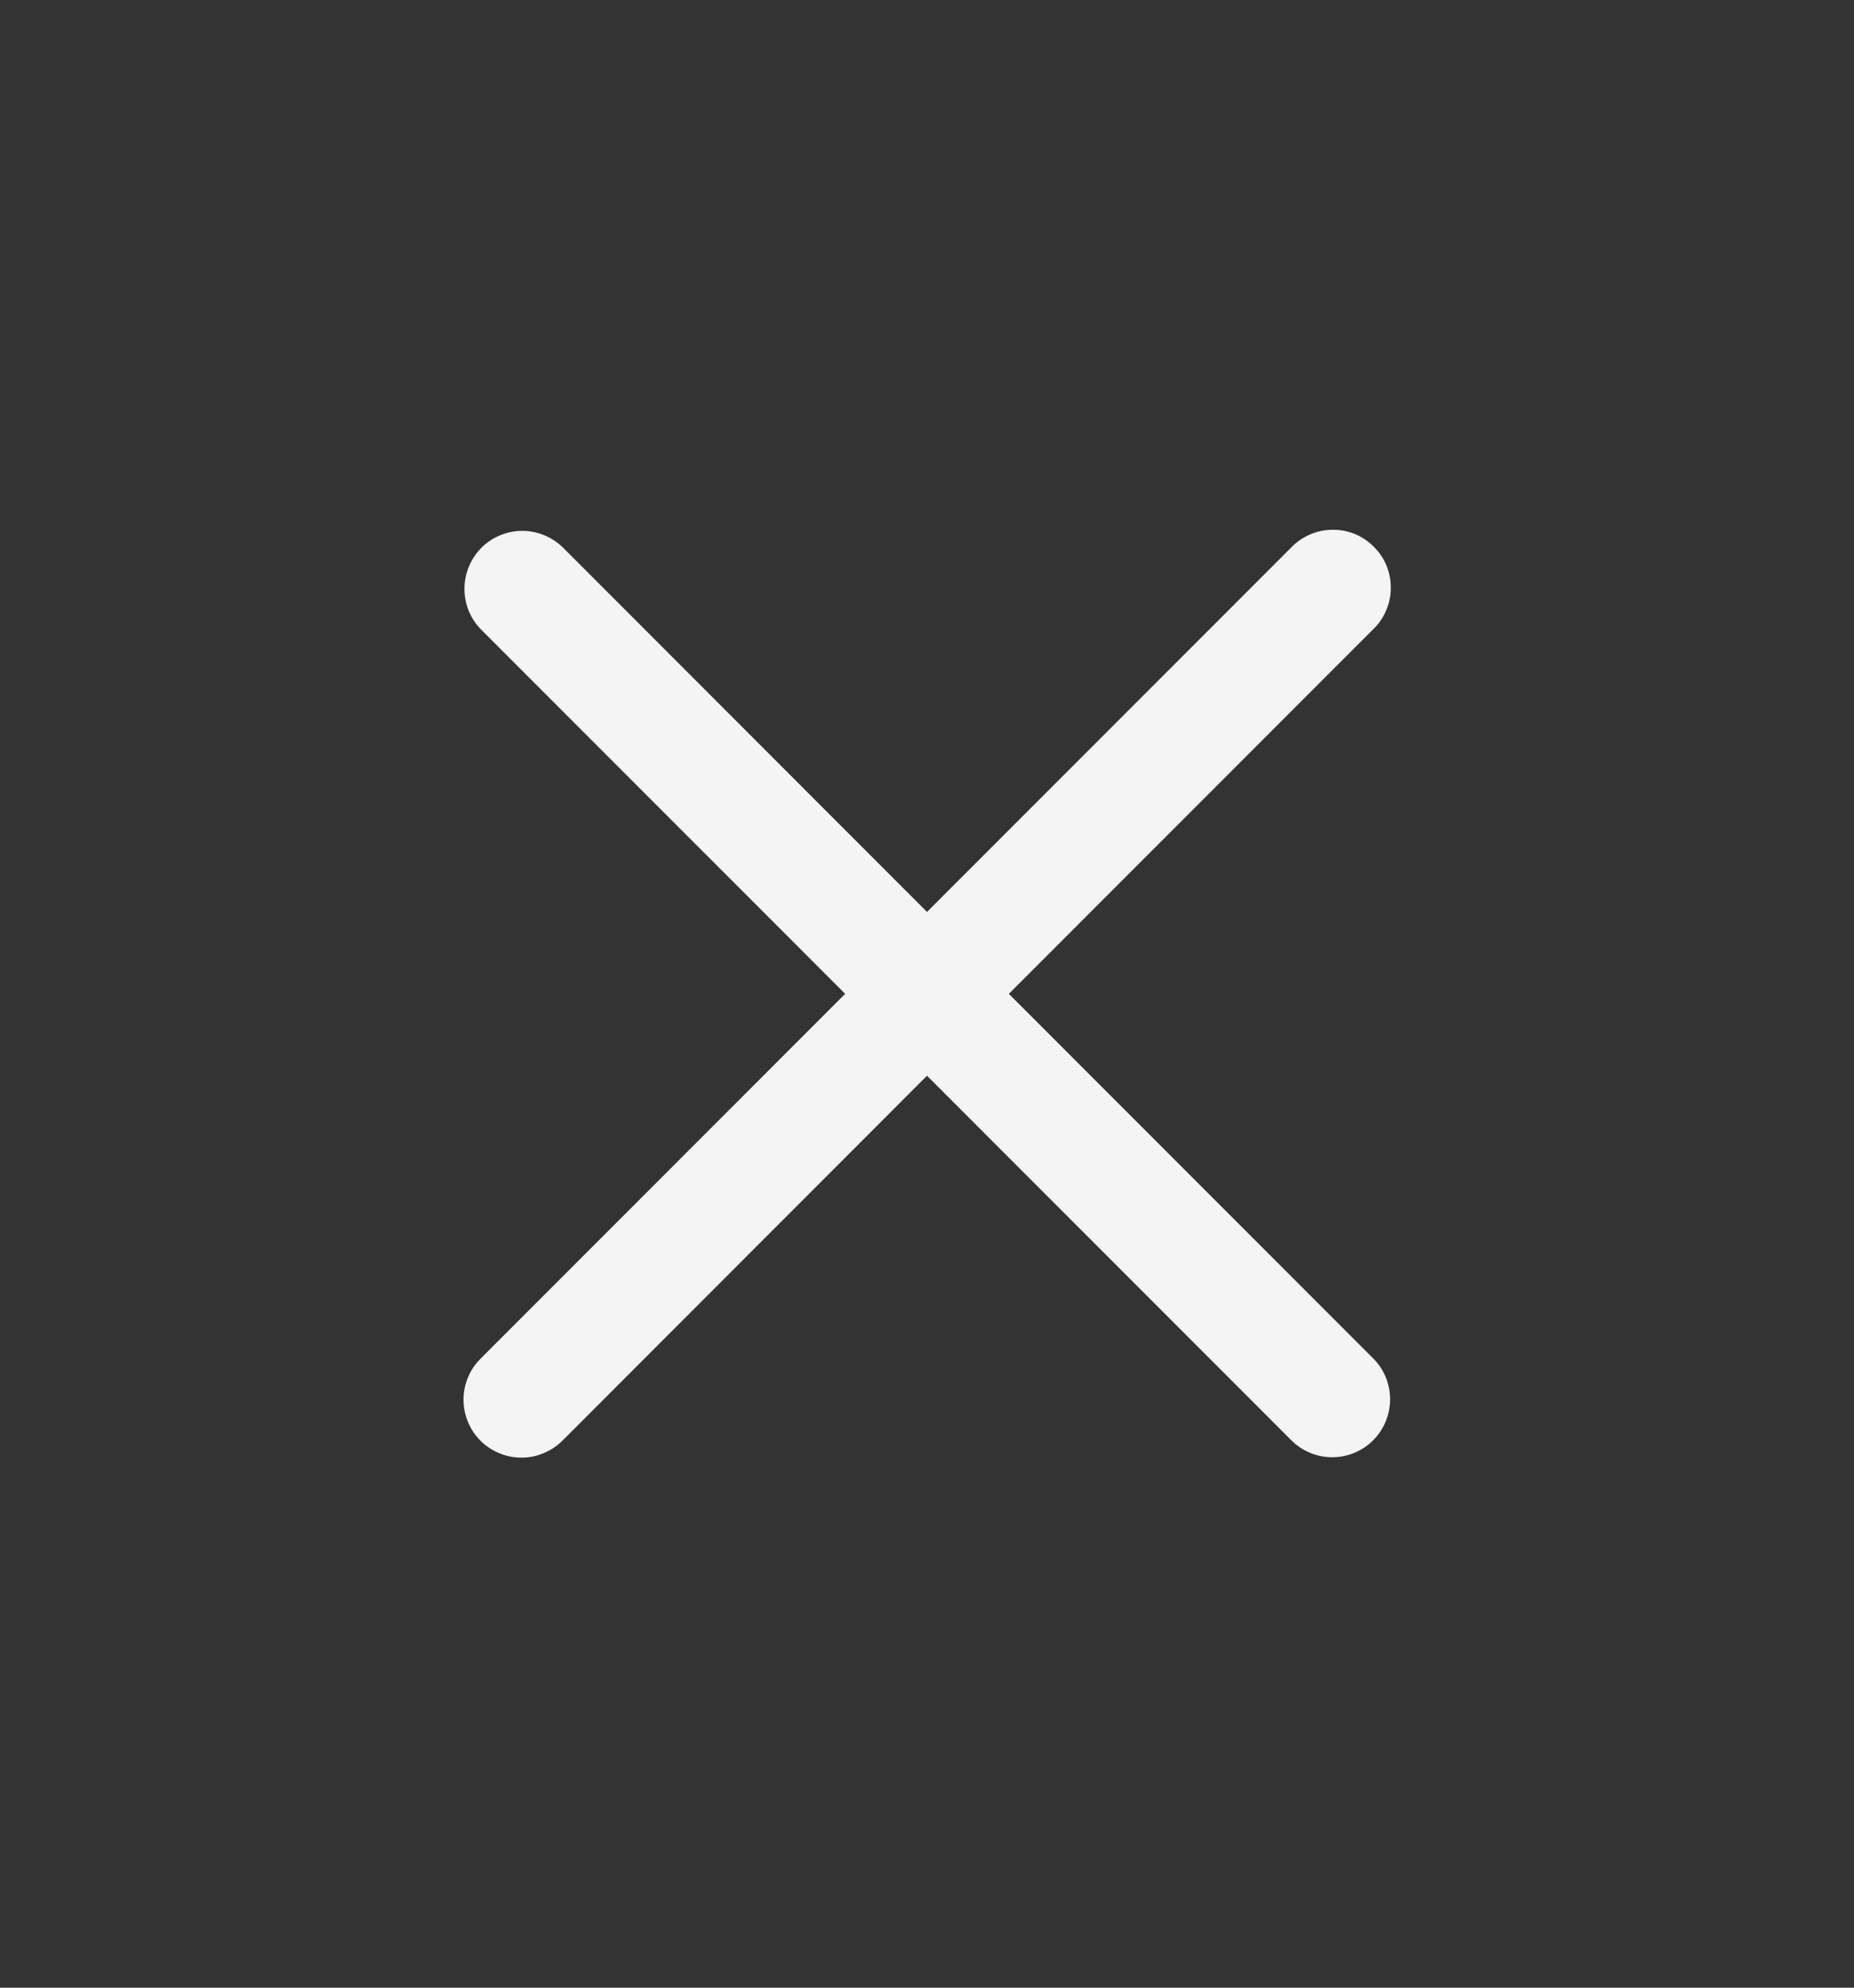 <svg width="14" height="15" viewBox="0 0 14 15" fill="none" xmlns="http://www.w3.org/2000/svg">
<rect x="0" y="0" width="14" height="15" fill="#333333" stroke="none"/>
<g id="Cross">
<g id="Group">
<g id="Group_2">
<path id="Vector" d="M7.618 7.5L10.369 4.749C10.411 4.709 10.444 4.661 10.467 4.607C10.49 4.554 10.502 4.497 10.502 4.438C10.503 4.38 10.492 4.323 10.47 4.269C10.448 4.215 10.415 4.167 10.374 4.126C10.333 4.085 10.285 4.052 10.231 4.03C10.177 4.008 10.12 3.997 10.062 3.998C10.004 3.998 9.946 4.01 9.893 4.033C9.84 4.056 9.791 4.089 9.751 4.131L7 6.882L4.25 4.131C4.167 4.051 4.057 4.006 3.942 4.006C3.827 4.007 3.716 4.053 3.635 4.134C3.554 4.216 3.508 4.326 3.507 4.441C3.506 4.556 3.551 4.667 3.631 4.749L6.382 7.5L3.631 10.251C3.59 10.291 3.557 10.339 3.535 10.392C3.512 10.446 3.5 10.503 3.5 10.561C3.5 10.618 3.511 10.676 3.533 10.729C3.555 10.783 3.587 10.831 3.628 10.872C3.669 10.913 3.718 10.945 3.771 10.967C3.824 10.989 3.882 11 3.94 11C3.997 11 4.055 10.988 4.108 10.965C4.161 10.943 4.209 10.91 4.25 10.869L7 8.118L9.751 10.869C9.836 10.954 9.948 10.997 10.06 10.997C10.172 10.997 10.284 10.954 10.369 10.869C10.451 10.787 10.497 10.675 10.497 10.559C10.497 10.444 10.451 10.332 10.369 10.251L7.618 7.5Z" fill="#F4F4F4"/>
</g>
</g>
</g>
</svg>
